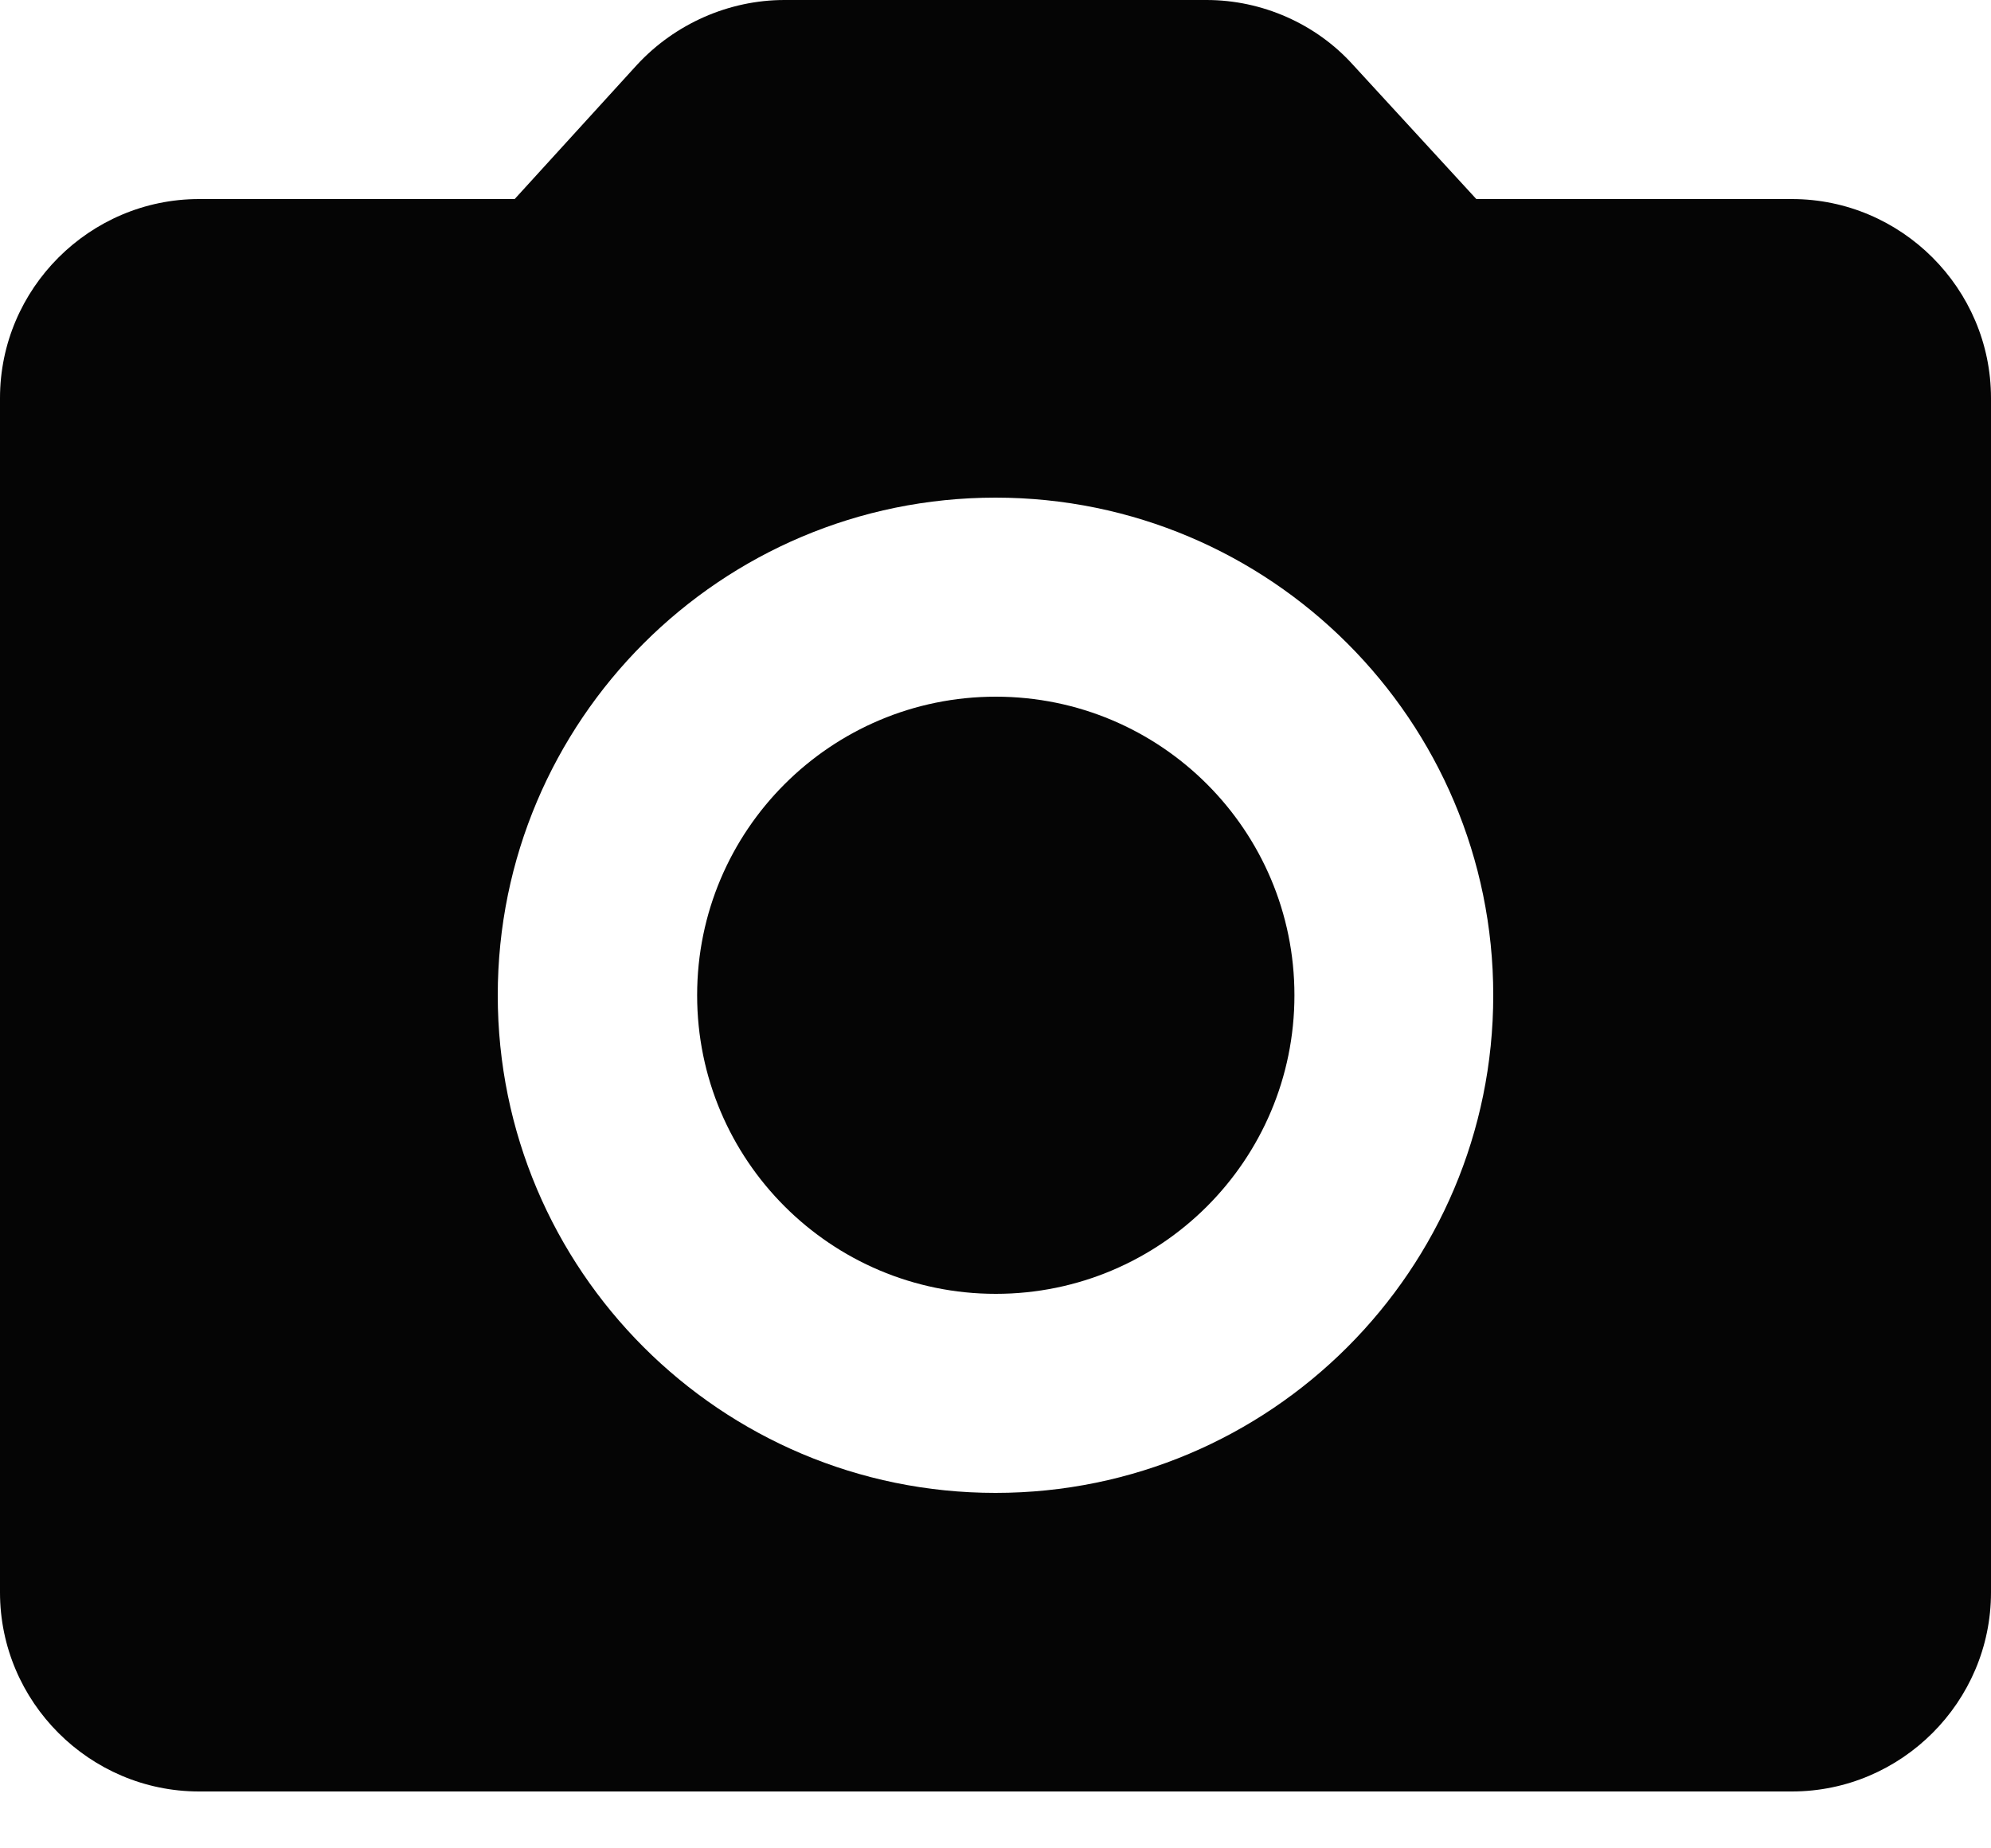 <svg width="14" height="13" viewBox="0 0 14 13" fill="none" xmlns="http://www.w3.org/2000/svg">
<path d="M7.002 9.1C8.162 9.1 9.102 8.16 9.102 7C9.102 5.84 8.162 4.9 7.002 4.9C5.843 4.9 4.902 5.84 4.902 7C4.902 8.16 5.843 9.1 7.002 9.1Z" fill="#050505"/>
<path d="M12.6 1.4H10.381L9.513 0.455C9.254 0.168 8.876 0 8.484 0H5.516C5.124 0 4.746 0.168 4.48 0.455L3.619 1.4H1.4C0.63 1.4 0 2.03 0 2.8V11.2C0 11.97 0.63 12.6 1.4 12.6H12.6C13.37 12.6 14 11.97 14 11.2V2.8C14 2.03 13.37 1.4 12.6 1.4ZM7 10.5C5.068 10.5 3.5 8.932 3.5 7C3.5 5.068 5.068 3.5 7 3.5C8.932 3.5 10.5 5.068 10.5 7C10.5 8.932 8.932 10.5 7 10.5Z" fill="#050505"/>
</svg>

